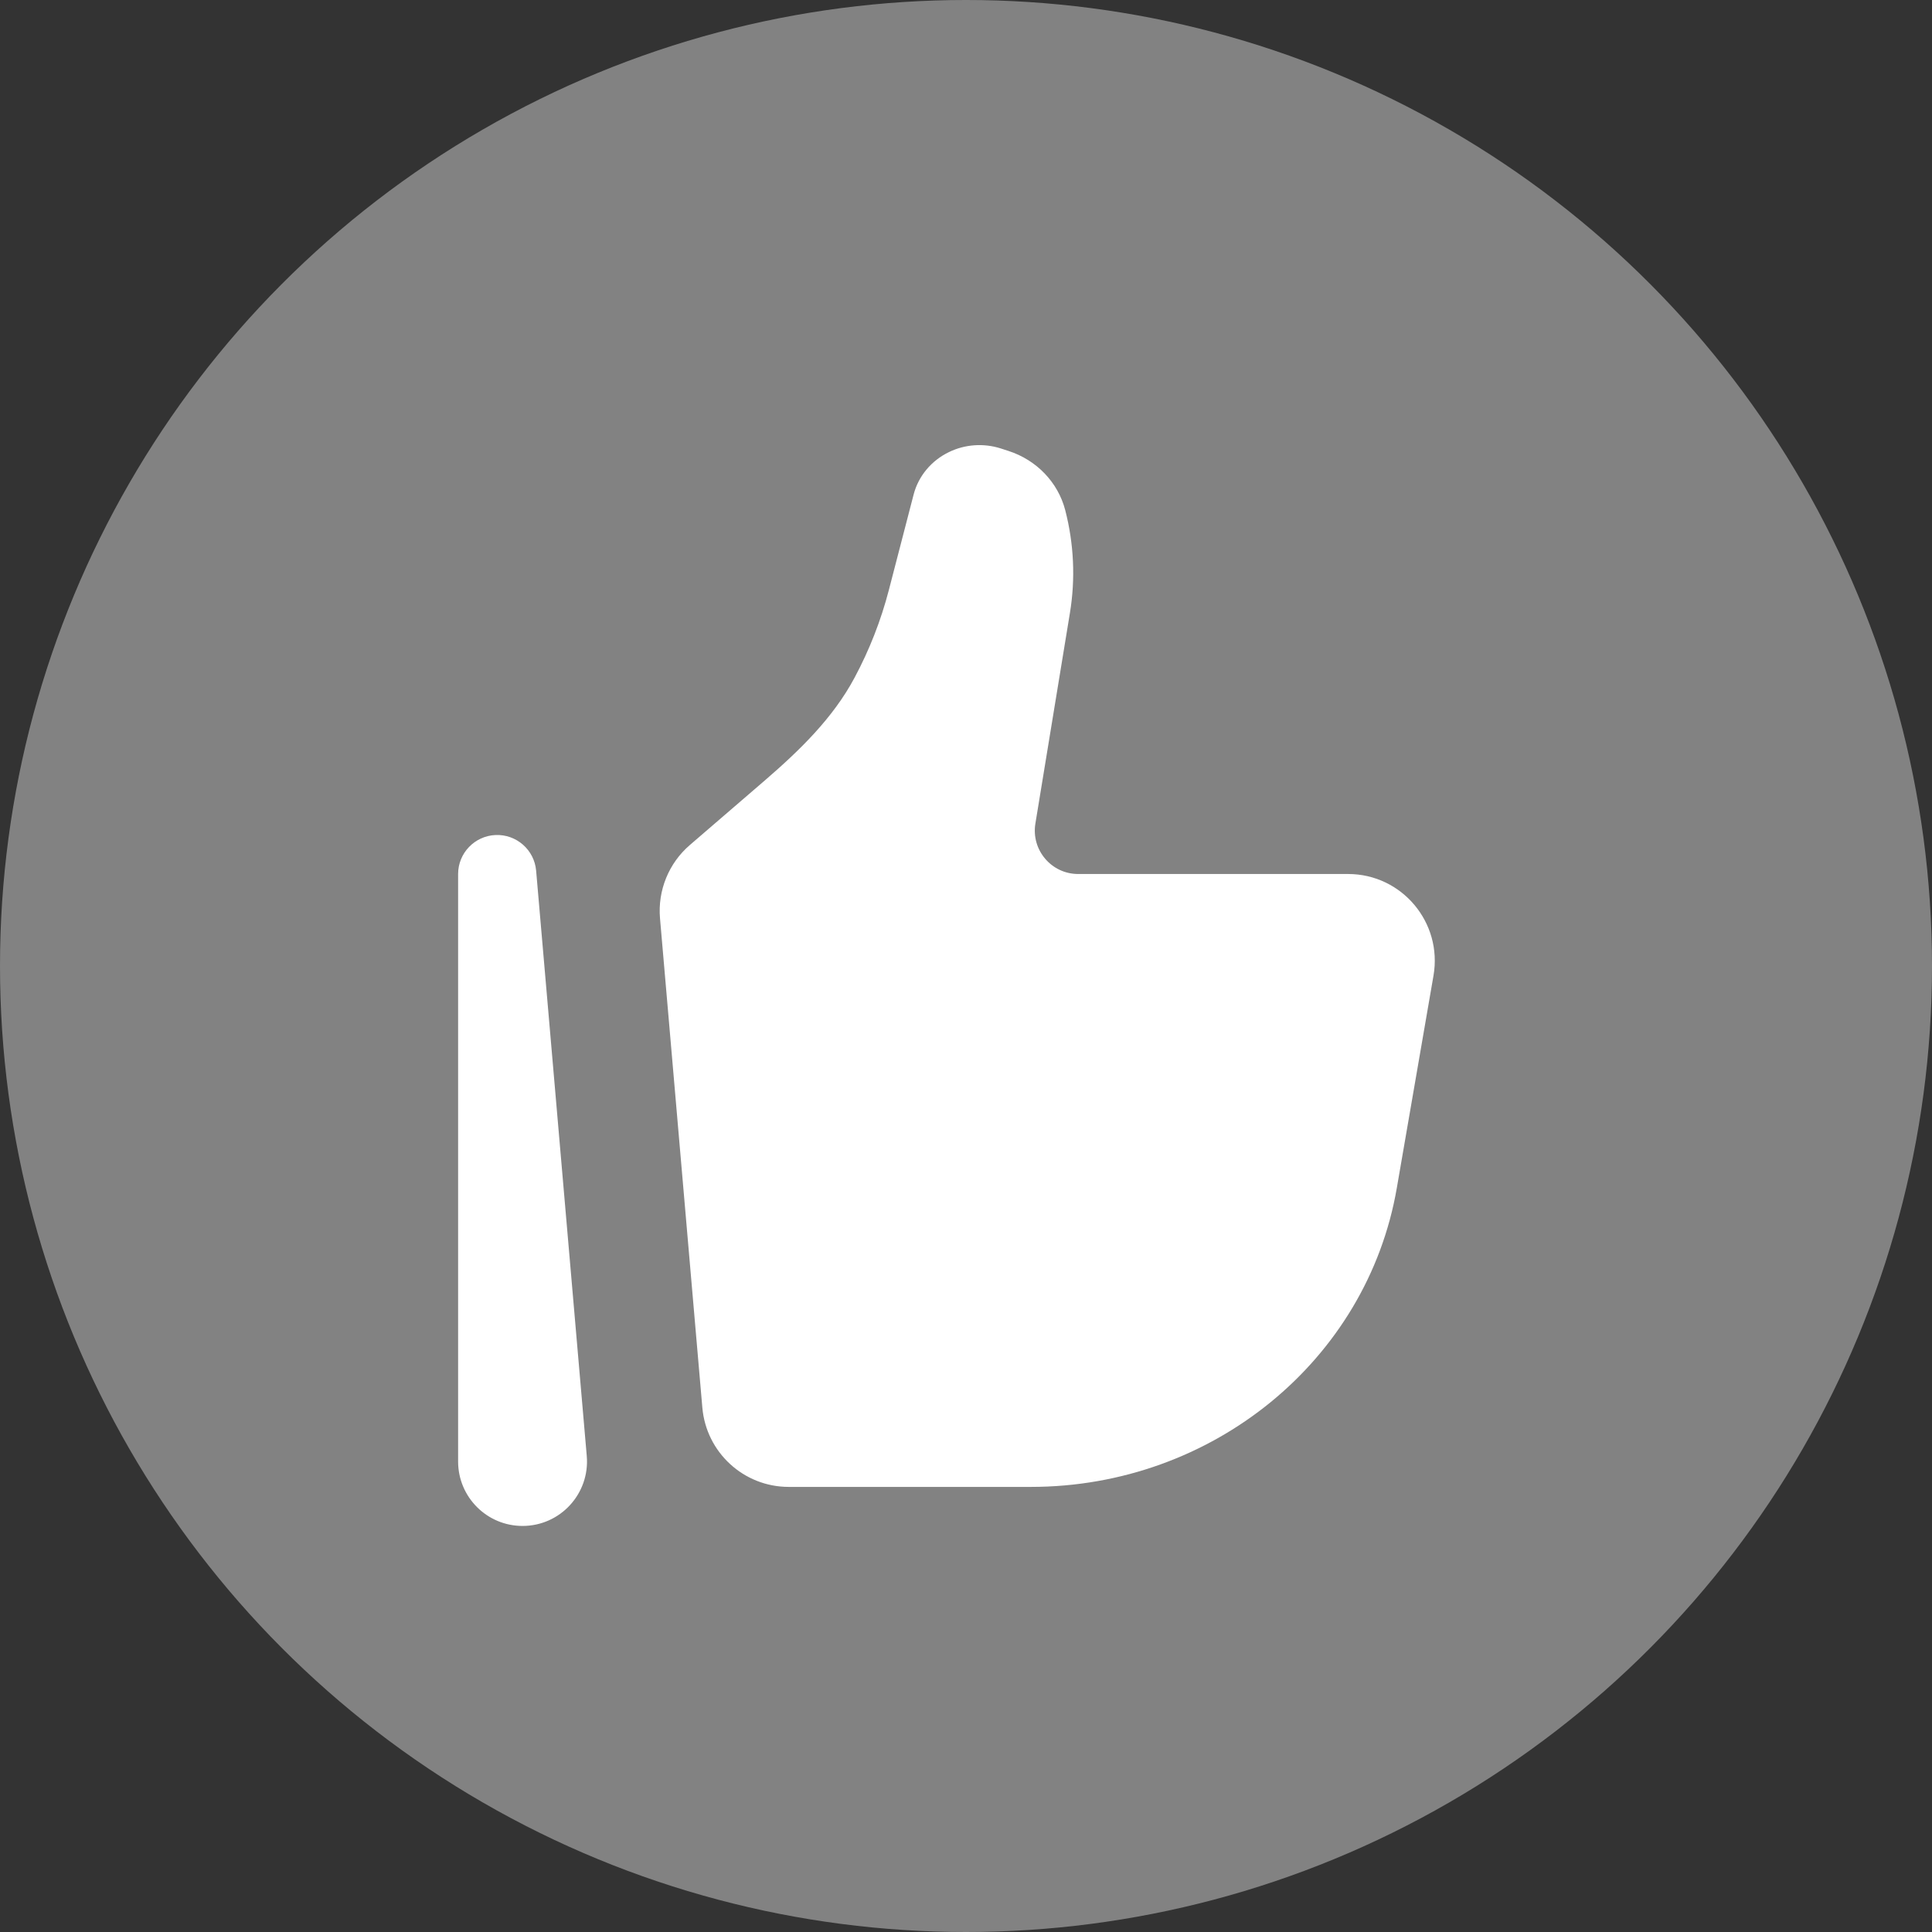 <svg width="34" height="34" viewBox="0 0 34 34" fill="none" xmlns="http://www.w3.org/2000/svg">
<rect x="0" y="0" width="34" height="34" fill="#333333" stroke="none"/>
<circle cx="17" cy="17" r="17" fill="#828282"/>
<path d="M24.581 20.91L25.227 17.17C25.389 16.236 24.671 15.381 23.724 15.381H18.974C18.504 15.381 18.145 14.959 18.221 14.494L18.829 10.786C18.928 10.184 18.899 9.568 18.746 8.977C18.619 8.488 18.242 8.095 17.745 7.935L17.612 7.892C17.312 7.796 16.985 7.818 16.702 7.955C16.39 8.105 16.162 8.379 16.078 8.704L15.642 10.385C15.503 10.92 15.301 11.436 15.04 11.924C14.66 12.637 14.071 13.207 13.459 13.735L12.14 14.871C11.768 15.191 11.573 15.671 11.615 16.161L12.36 24.771C12.428 25.56 13.088 26.167 13.88 26.167H18.142C21.333 26.167 24.056 23.943 24.581 20.91Z" fill="white"/>
<path fill-rule="evenodd" clip-rule="evenodd" d="M8.72 14.695C9.088 14.679 9.403 14.956 9.435 15.322L10.326 25.622C10.383 26.284 9.862 26.854 9.196 26.854C8.569 26.854 8.062 26.346 8.062 25.72V15.382C8.062 15.013 8.353 14.711 8.72 14.695Z" fill="white"/>
</svg>

